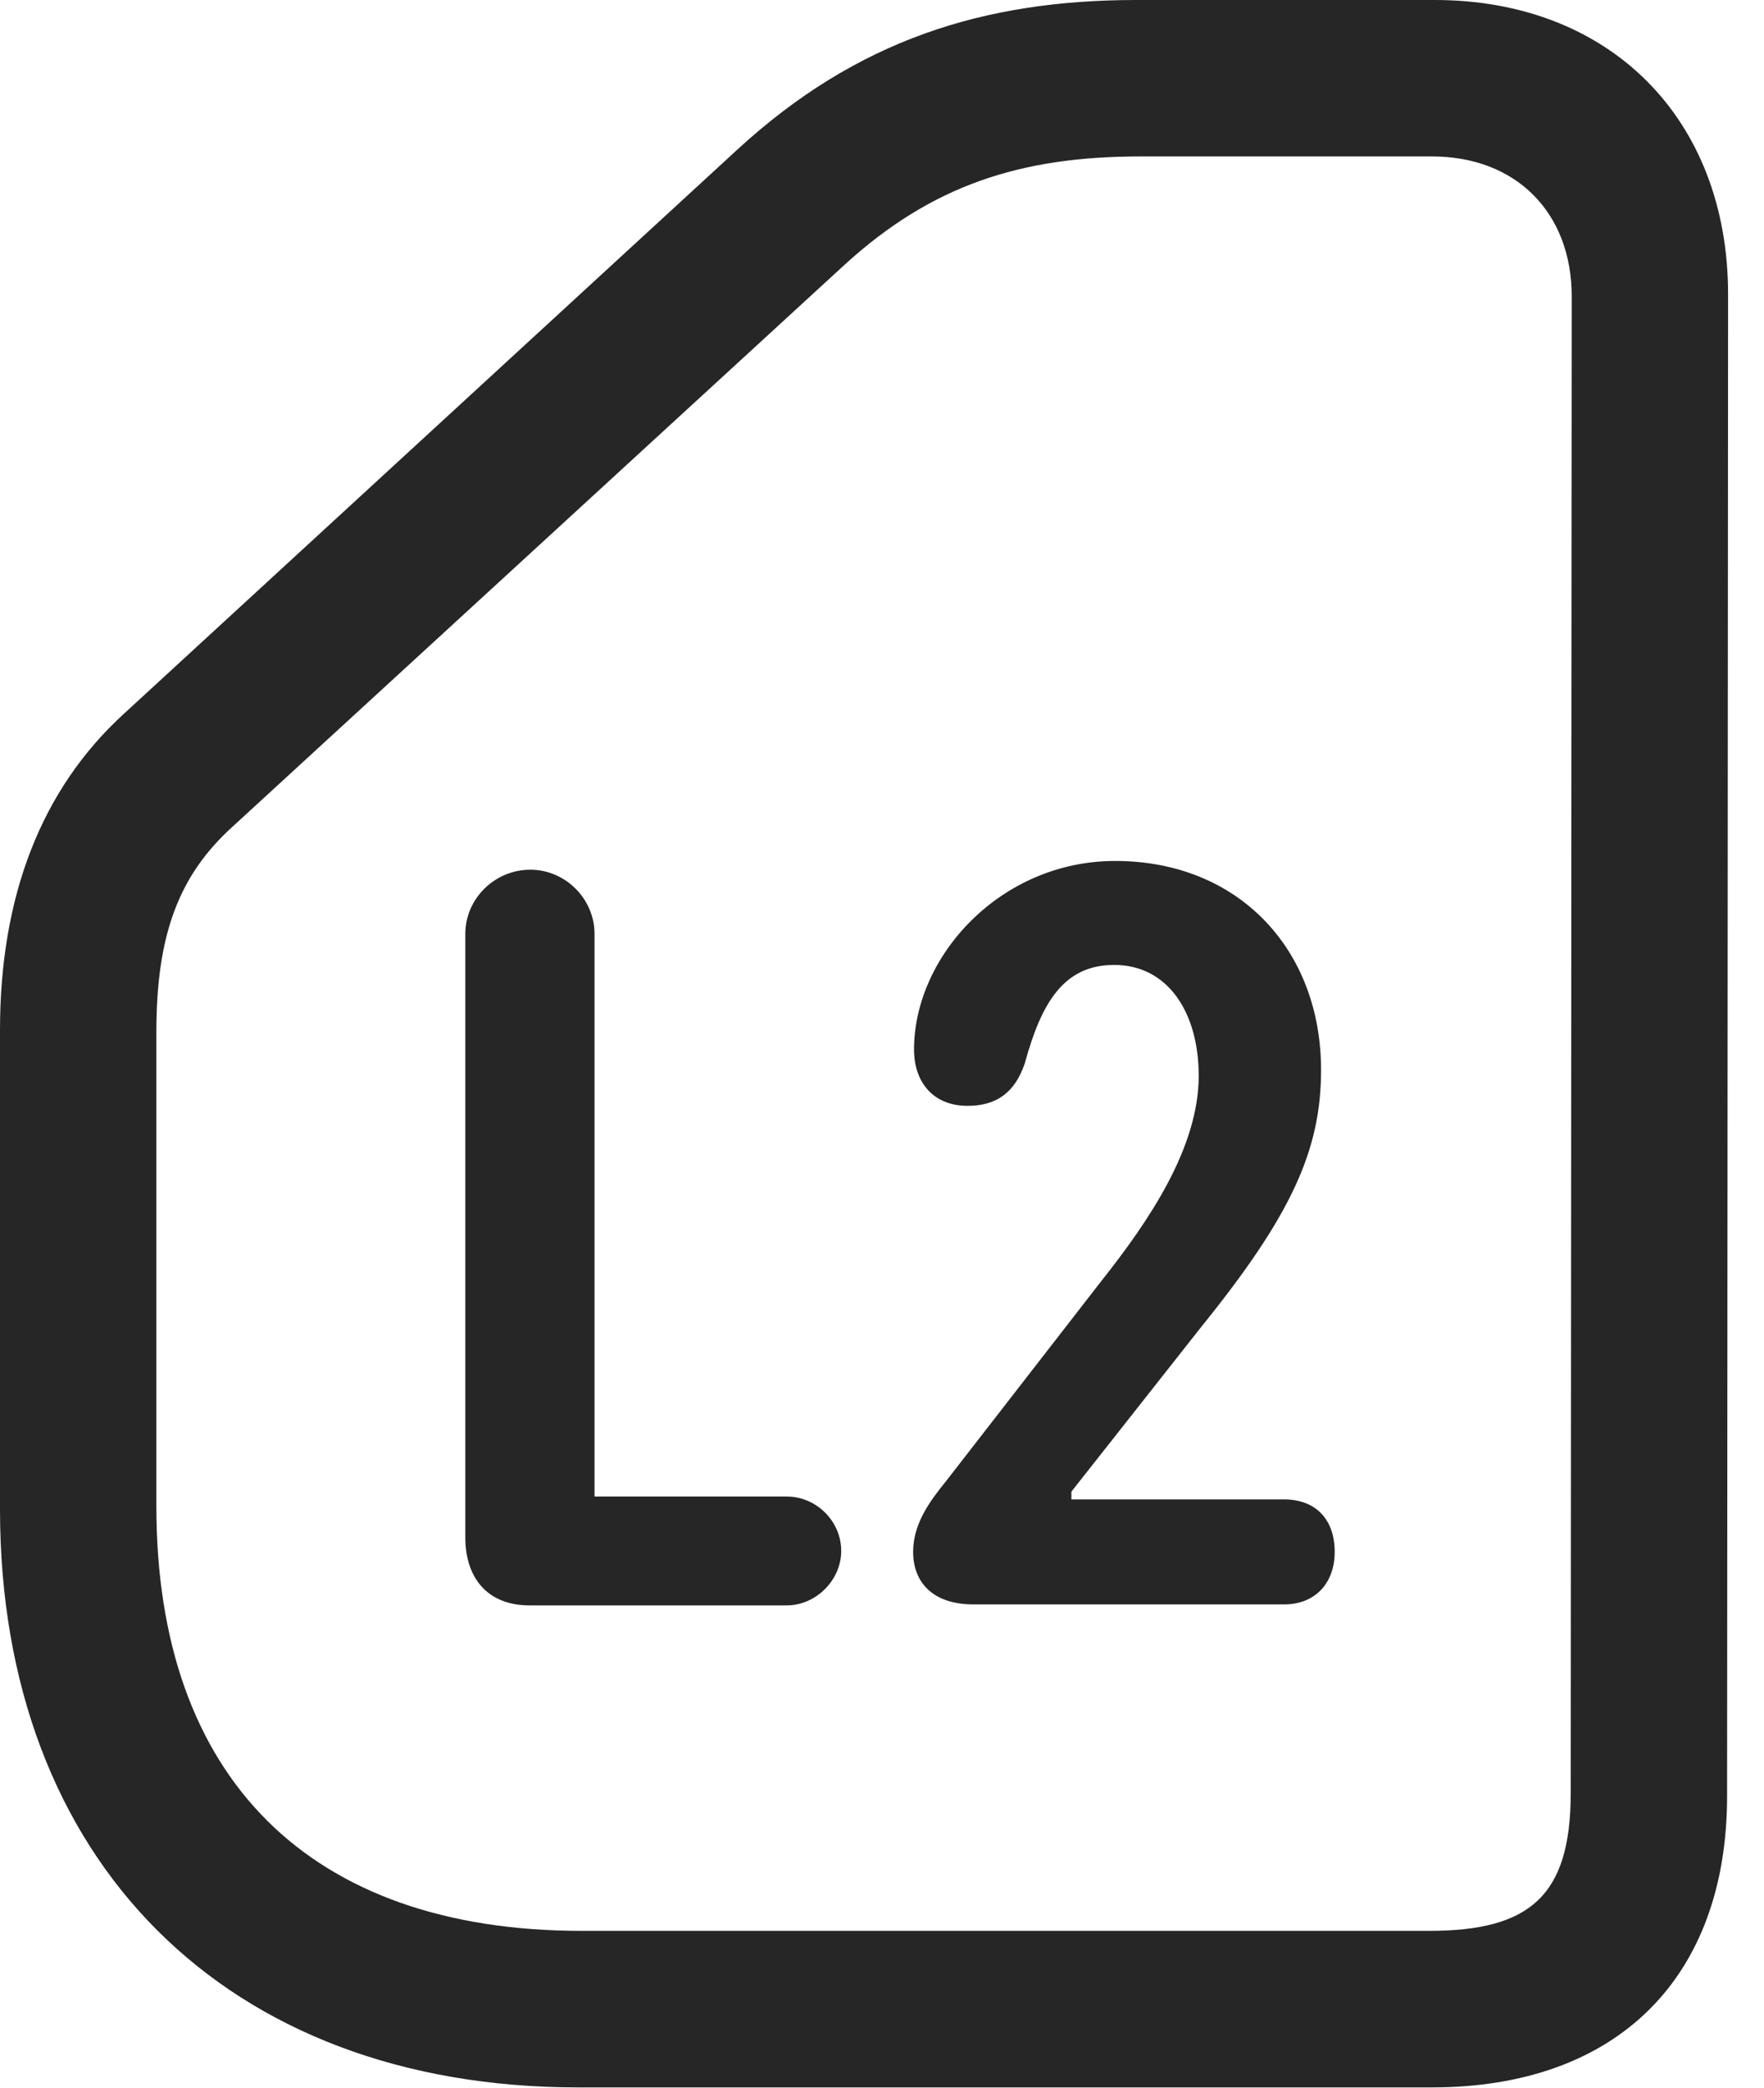 <?xml version="1.0" encoding="UTF-8"?>
<!--Generator: Apple Native CoreSVG 326-->
<!DOCTYPE svg
PUBLIC "-//W3C//DTD SVG 1.1//EN"
       "http://www.w3.org/Graphics/SVG/1.1/DTD/svg11.dtd">
<svg version="1.1" xmlns="http://www.w3.org/2000/svg" xmlns:xlink="http://www.w3.org/1999/xlink" viewBox="0 0 17.734 20.986">
 <g>
  <rect height="20.986" opacity="0" width="17.734" x="0" y="0"/>
  <path d="M5.811 20.977L14.395 20.977C16.25 20.977 17.363 19.883 17.363 18.047L17.373 2.959C17.373 1.191 16.182 0 14.424 0L11.426 0C9.893 0 8.613 0.4 7.412 1.504L1.24 7.178C0.41 7.939 0 9.014 0 10.352L0 15.166C0 18.701 2.275 20.977 5.811 20.977ZM5.85 19.404C3.115 19.404 1.572 17.871 1.572 15.137L1.572 10.371C1.572 9.395 1.797 8.799 2.334 8.311L8.496 2.656C9.365 1.865 10.254 1.572 11.465 1.572L14.395 1.572C15.244 1.572 15.801 2.139 15.801 2.979L15.791 18.018C15.791 19.053 15.381 19.404 14.365 19.404Z" fill="black" fill-opacity="0.85"/>
  <path d="M5.322 16.133L7.91 16.133C8.203 16.133 8.457 15.879 8.457 15.586C8.457 15.283 8.203 15.039 7.91 15.039L5.977 15.039L5.977 9.385C5.977 9.033 5.684 8.74 5.332 8.74C4.971 8.74 4.678 9.033 4.678 9.385L4.678 15.449C4.678 15.869 4.912 16.133 5.322 16.133ZM9.785 16.123L12.91 16.123C13.223 16.123 13.418 15.908 13.418 15.596C13.418 15.254 13.213 15.068 12.91 15.068L10.771 15.068L10.771 14.99L12.08 13.33C12.988 12.207 13.281 11.553 13.281 10.752C13.281 9.541 12.451 8.652 11.211 8.652C10.059 8.652 9.189 9.609 9.189 10.547C9.189 10.879 9.385 11.113 9.727 11.113C10.02 11.113 10.205 10.977 10.303 10.684C10.469 10.078 10.693 9.697 11.201 9.697C11.748 9.697 12.051 10.185 12.051 10.81C12.051 11.533 11.553 12.266 11.074 12.871L9.512 14.883C9.346 15.088 9.18 15.312 9.18 15.596C9.18 15.898 9.375 16.123 9.785 16.123Z" fill="black" fill-opacity="0.85"/>
 </g>
</svg>

